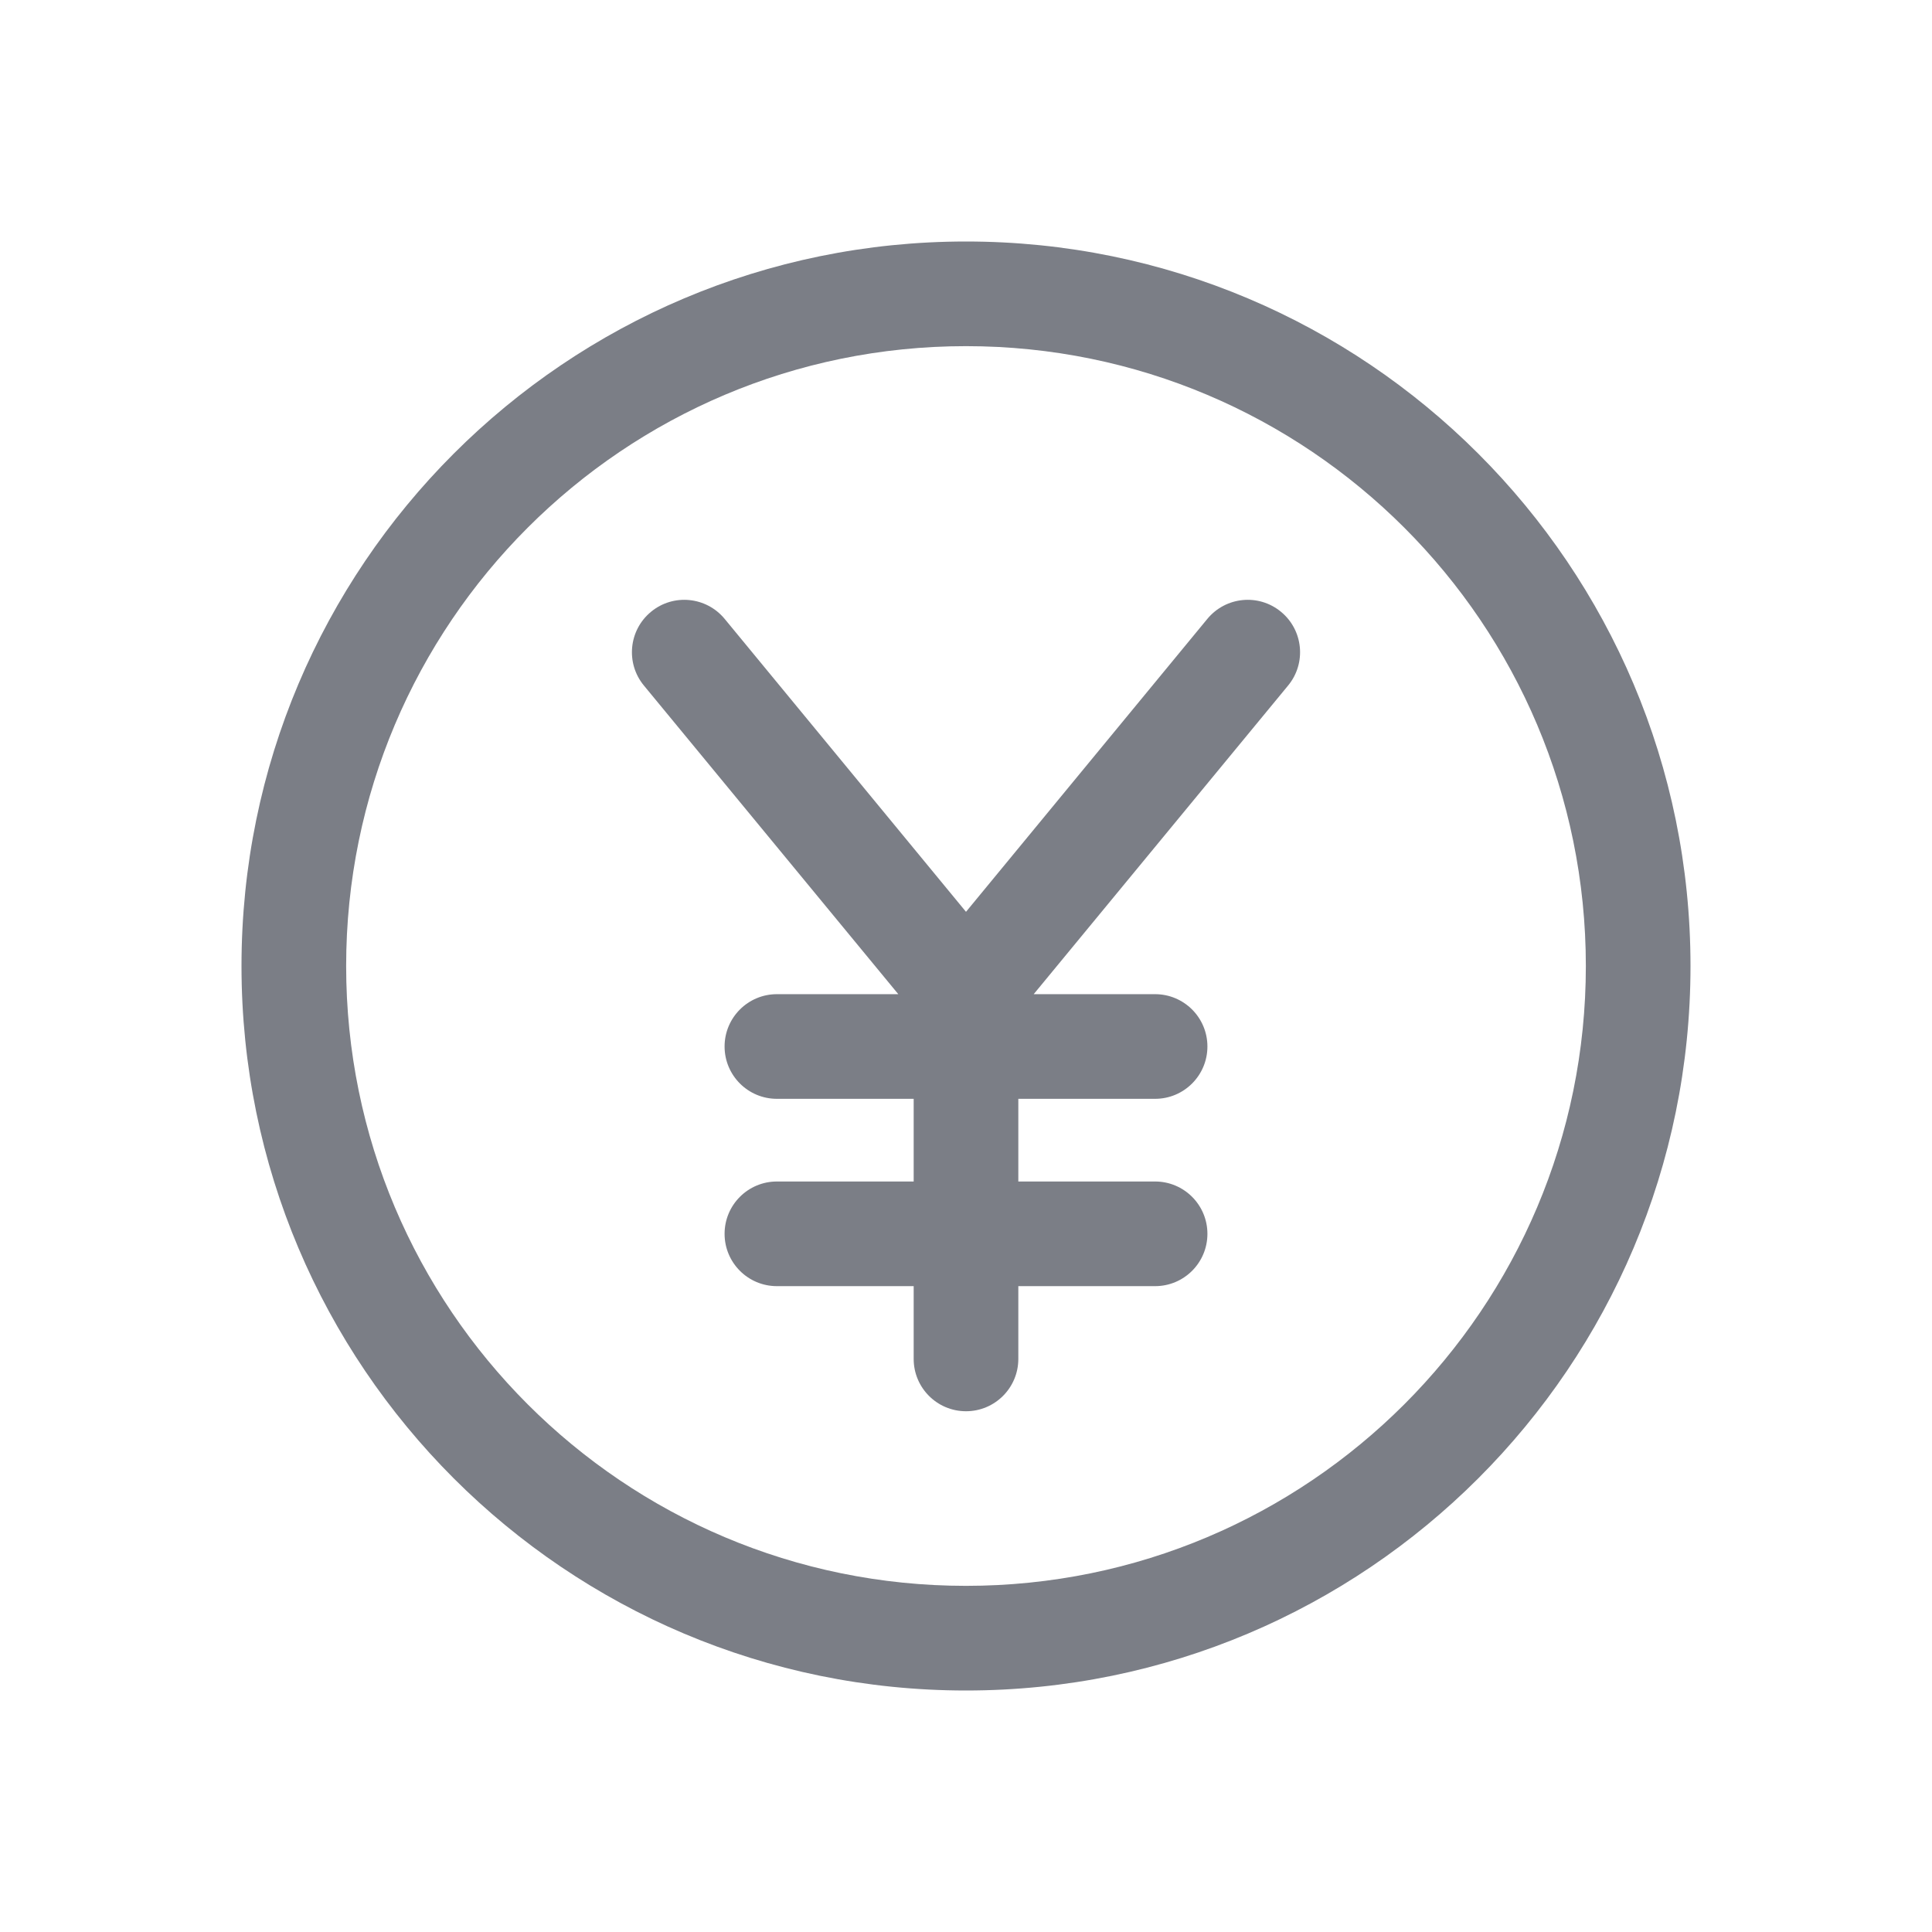 <svg width="24" height="24" viewBox="0 0 24 24" fill="none" xmlns="http://www.w3.org/2000/svg">
<path fill-rule="evenodd" clip-rule="evenodd" d="M12 3C7.029 3 3 7.029 3 12C3 16.971 7.029 21 12 21C16.971 21 21 16.971 21 12C21 7.029 16.971 3 12 3ZM12 4.3C7.747 4.3 4.3 7.747 4.3 12C4.3 16.253 7.747 19.7 12 19.7C16.253 19.7 19.7 16.253 19.7 12C19.7 7.747 16.253 4.3 12 4.3Z" fill="#7B7E86"/>
<path d="M9.002 7.688C8.773 7.411 8.364 7.371 8.087 7.6C7.81 7.828 7.77 8.238 7.998 8.515L11.159 12.35H9.651C9.292 12.35 9.001 12.641 9.001 13C9.001 13.359 9.292 13.65 9.651 13.65H11.35V14.677H9.651C9.292 14.677 9.001 14.968 9.001 15.327C9.001 15.686 9.292 15.977 9.651 15.977H11.35V16.881C11.35 17.24 11.641 17.531 12 17.531C12.359 17.531 12.65 17.24 12.65 16.881V15.977H14.349C14.708 15.977 14.999 15.686 14.999 15.327C14.999 14.968 14.708 14.677 14.349 14.677H12.65V13.65H14.349C14.708 13.65 14.999 13.359 14.999 13C14.999 12.641 14.708 12.35 14.349 12.35H12.841L16.002 8.515C16.23 8.238 16.19 7.828 15.913 7.6C15.636 7.371 15.227 7.411 14.998 7.688L12 11.327L9.002 7.688Z" fill="#7B7E86"/>
</svg>
